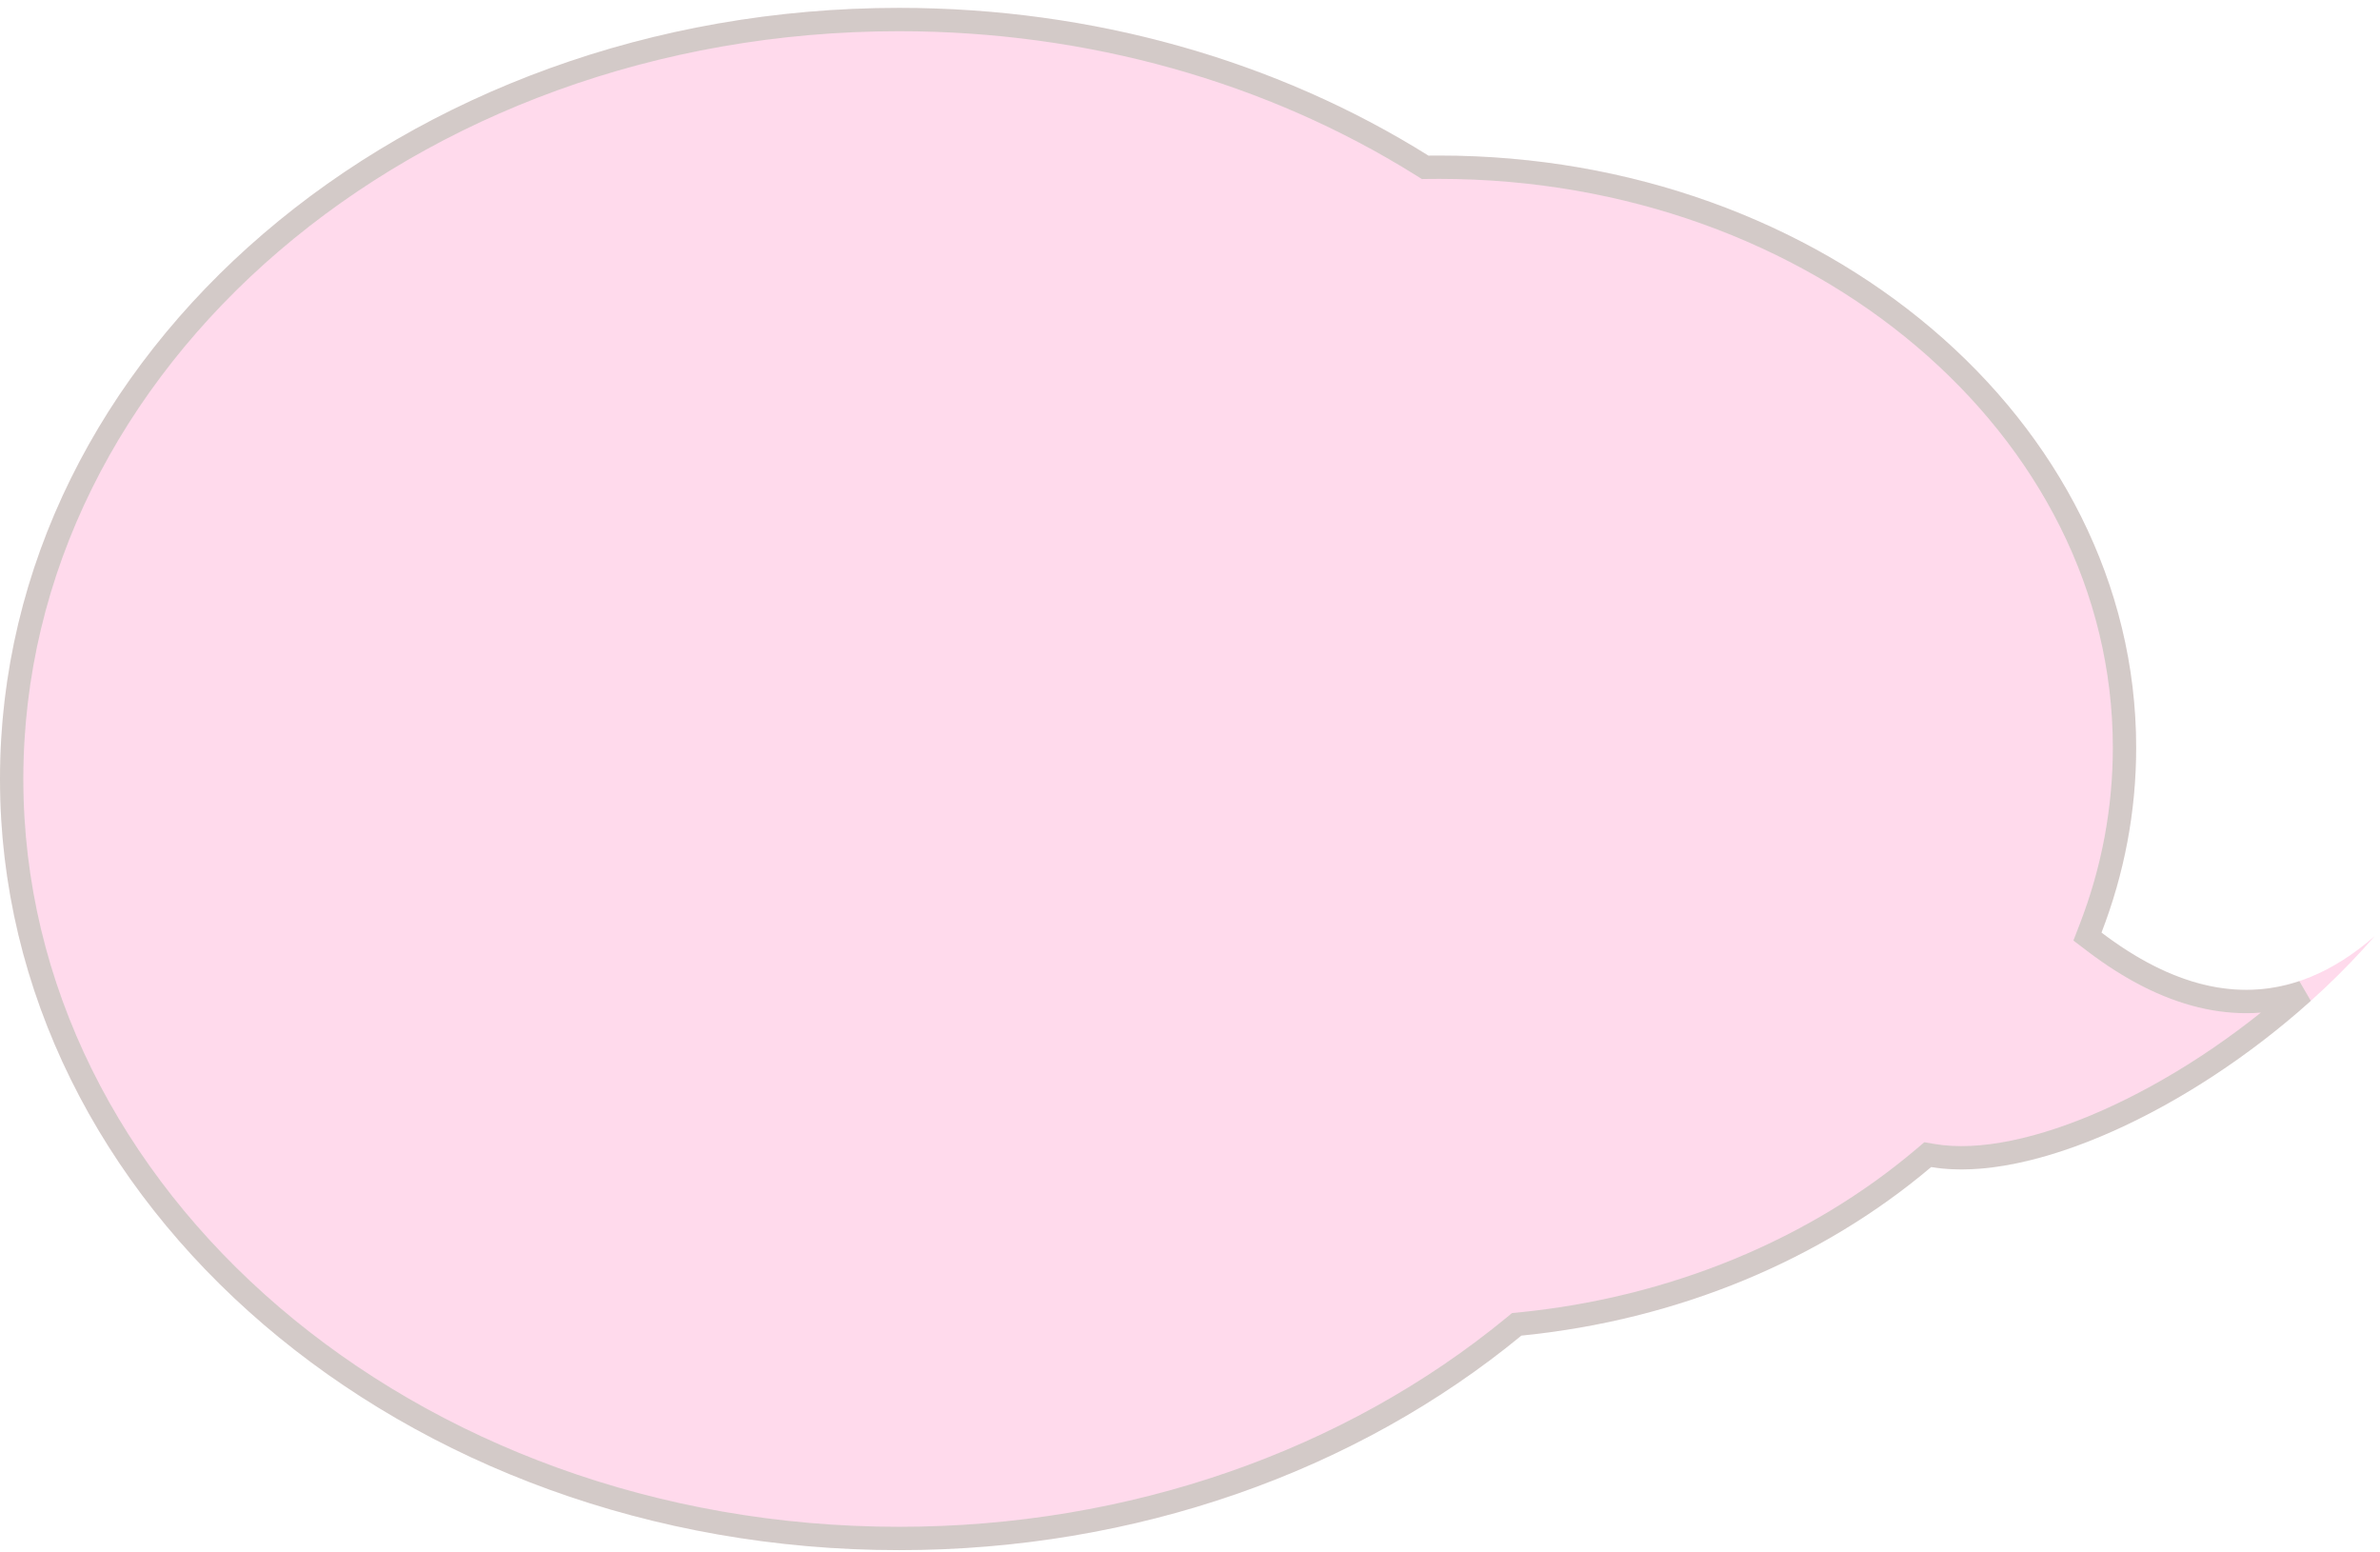 <?xml version="1.0" encoding="UTF-8"?>
<svg width="204px" height="133px" viewBox="0 0 204 133" version="1.1" xmlns="http://www.w3.org/2000/svg" xmlns:xlink="http://www.w3.org/1999/xlink">
    <!-- Generator: Sketch 48.2 (47327) - http://www.bohemiancoding.com/sketch -->
    <title>bubble-3b</title>
    <desc>Created with Sketch.</desc>
    <defs>
        <path d="M23.418,79.923 C21.489,74.936 20.446,69.607 20.446,64.071 C20.446,36.048 47.186,13.331 80.172,13.331 C80.484,13.331 80.796,13.333 81.108,13.337 C93.836,5.374 109.518,0.675 126.48,0.675 C169.042,0.675 203.546,30.263 203.546,66.762 C203.546,103.26 169.042,132.848 126.48,132.848 C105.781,132.848 86.988,125.85 73.143,114.463 C59.499,113.104 47.261,107.838 38.02,100.018 C27.982,101.713 10.823,92.678 -7.10542736e-15,80.227 C7.141,86.466 14.947,86.365 23.418,79.923 Z" id="path-1"></path>
    </defs>
    <g id="New" stroke="none" stroke-width="1" fill="none" fill-rule="evenodd">
        <g id="bubble-3b" transform="translate(101.773, 66.762) scale(-1, 1) translate(-101.773, -66.762) ">
            <use fill="#ffdaec" fill-rule="evenodd" xlink:href="#path-1"></use>
            <path stroke-opacity="0.203" stroke="#278D3A" stroke-width="2" d="M6.143,85.031 C16.501,94.34 29.765,100.397 37.854,99.032 L38.312,98.955 L38.666,99.255 C47.951,107.112 60.07,112.156 73.242,113.468 L73.544,113.498 L73.778,113.69 C87.851,125.265 106.557,131.848 126.48,131.848 C168.521,131.848 202.546,102.671 202.546,66.762 C202.546,30.852 168.521,1.675 126.48,1.675 C110.127,1.675 94.558,6.102 81.638,14.185 L81.389,14.341 L81.095,14.337 C80.787,14.333 80.48,14.331 80.172,14.331 C47.705,14.331 21.446,36.64 21.446,64.071 C21.446,69.395 22.433,74.605 24.351,79.562 L24.622,80.264 L24.024,80.719 C17.775,85.47 11.777,86.915 6.143,85.031 Z"></path>
        </g>
    </g>
</svg>